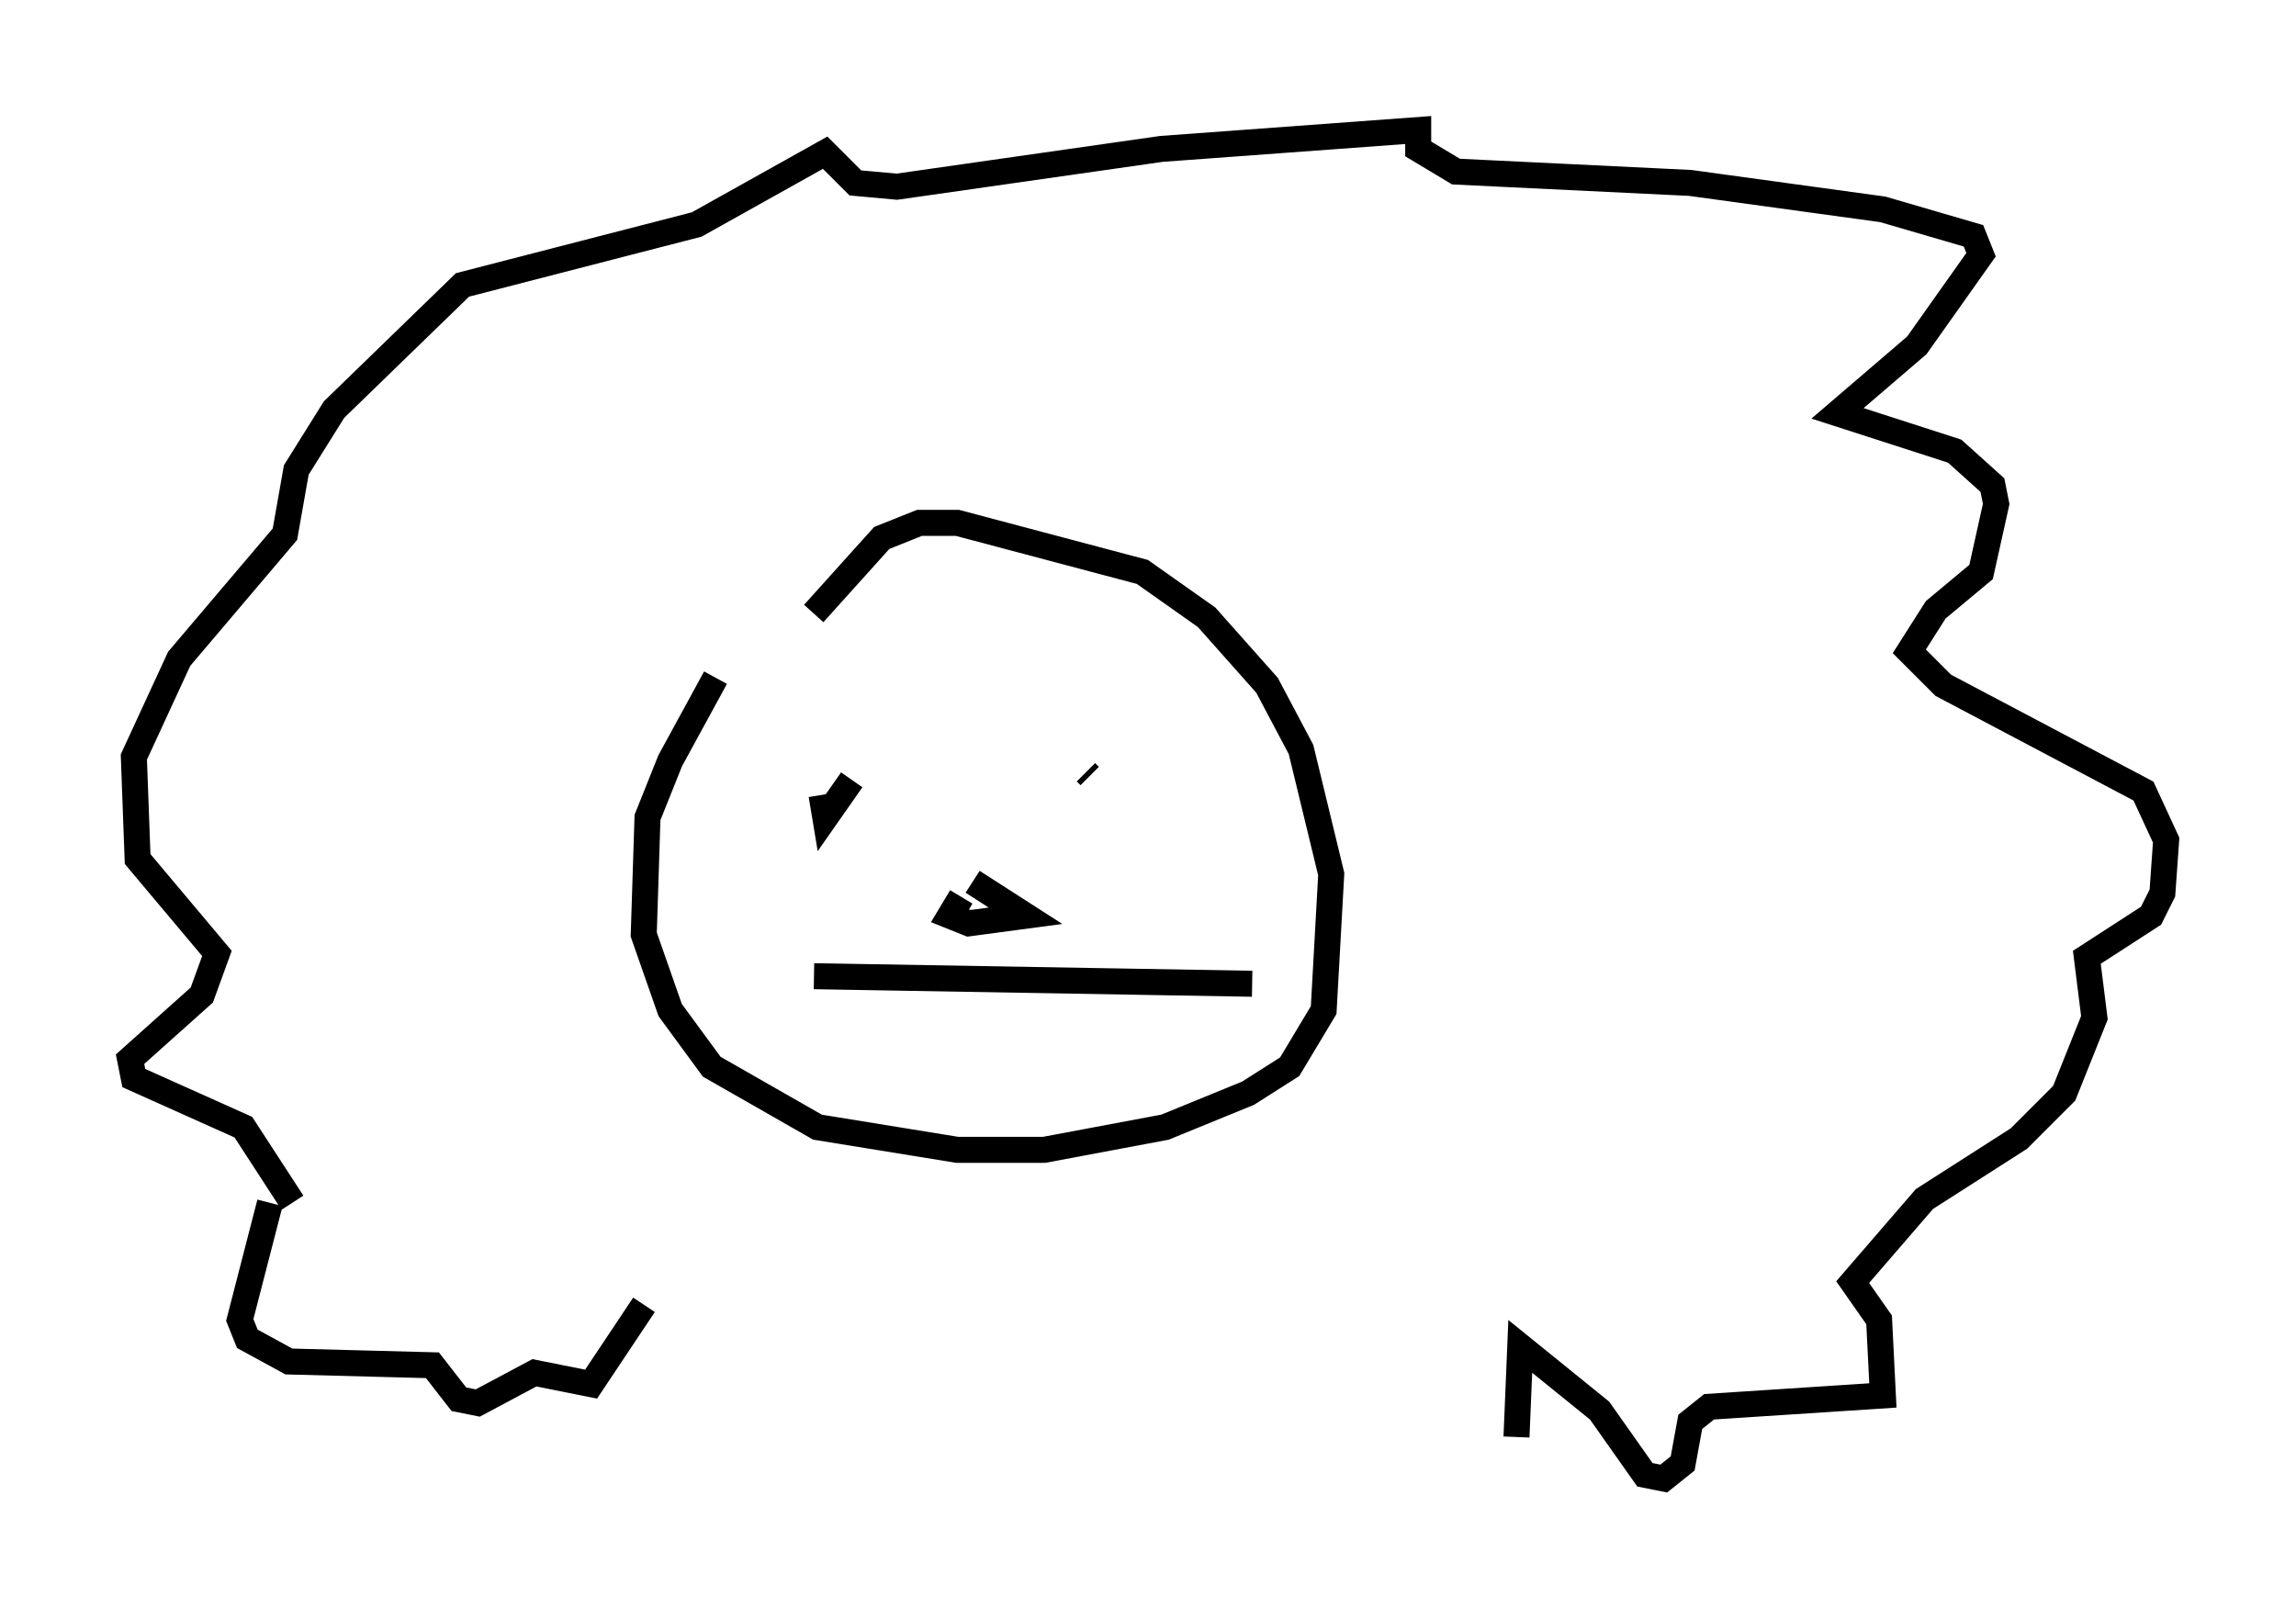 <?xml version="1.0" encoding="utf-8" ?>
<svg baseProfile="full" height="61.855" version="1.1" width="88.29" xmlns="http://www.w3.org/2000/svg" xmlns:ev="http://www.w3.org/2001/xml-events" xmlns:xlink="http://www.w3.org/1999/xlink"><defs /><rect fill="white" height="61.855" width="88.29" x="0" y="0" /><path d="M29.983, 23.011 m-2.469, 3.05 l-1.743, 3.196 -0.872, 2.179 l-0.145, 4.503 1.017, 2.905 l1.598, 2.179 4.067, 2.324 l5.374, 0.872 3.341, 0.0 l4.648, -0.872 3.196, -1.307 l1.598, -1.017 1.307, -2.179 l0.291, -5.229 -1.162, -4.793 l-1.307, -2.469 -2.324, -2.615 l-2.469, -1.743 -7.117, -1.888 l-1.453, 0.0 -1.453, 0.581 l-2.615, 2.905 m-20.045, 22.659 l-1.888, -2.905 -4.212, -1.888 l-0.145, -0.726 2.76, -2.469 l0.581, -1.598 -3.05, -3.631 l-0.145, -3.922 1.743, -3.777 l4.067, -4.793 0.436, -2.469 l1.453, -2.324 4.939, -4.793 l9.006, -2.324 4.939, -2.76 l1.162, 1.162 1.598, 0.145 l10.168, -1.453 9.877, -0.726 l0.0, 0.726 1.453, 0.872 l9.006, 0.436 7.408, 1.017 l3.486, 1.017 0.291, 0.726 l-2.469, 3.486 -3.05, 2.615 l4.503, 1.453 1.453, 1.307 l0.145, 0.726 -0.581, 2.615 l-1.743, 1.453 -1.017, 1.598 l1.307, 1.307 7.698, 4.067 l0.872, 1.888 -0.145, 2.034 l-0.436, 0.872 -2.469, 1.598 l0.291, 2.324 -1.162, 2.905 l-1.743, 1.743 -3.631, 2.324 l-2.76, 3.196 1.017, 1.453 l0.145, 2.905 -6.682, 0.436 l-0.726, 0.581 -0.291, 1.598 l-0.726, 0.581 -0.726, -0.145 l-1.743, -2.469 -3.05, -2.469 l-0.145, 3.486 m-47.933, -9.006 l-1.162, 4.503 0.291, 0.726 l1.598, 0.872 5.52, 0.145 l1.017, 1.307 0.726, 0.145 l2.179, -1.162 2.179, 0.436 l2.034, -3.05 m7.989, -20.19 l-1.017, 1.453 -0.145, -0.872 m10.168, -0.872 l0.145, 0.145 m-10.603, 7.698 l16.849, 0.291 m-11.184, -3.341 l-0.436, 0.726 0.726, 0.291 l2.179, -0.291 -2.034, -1.307 " fill="none" stroke="black" stroke-width="1" /></svg>